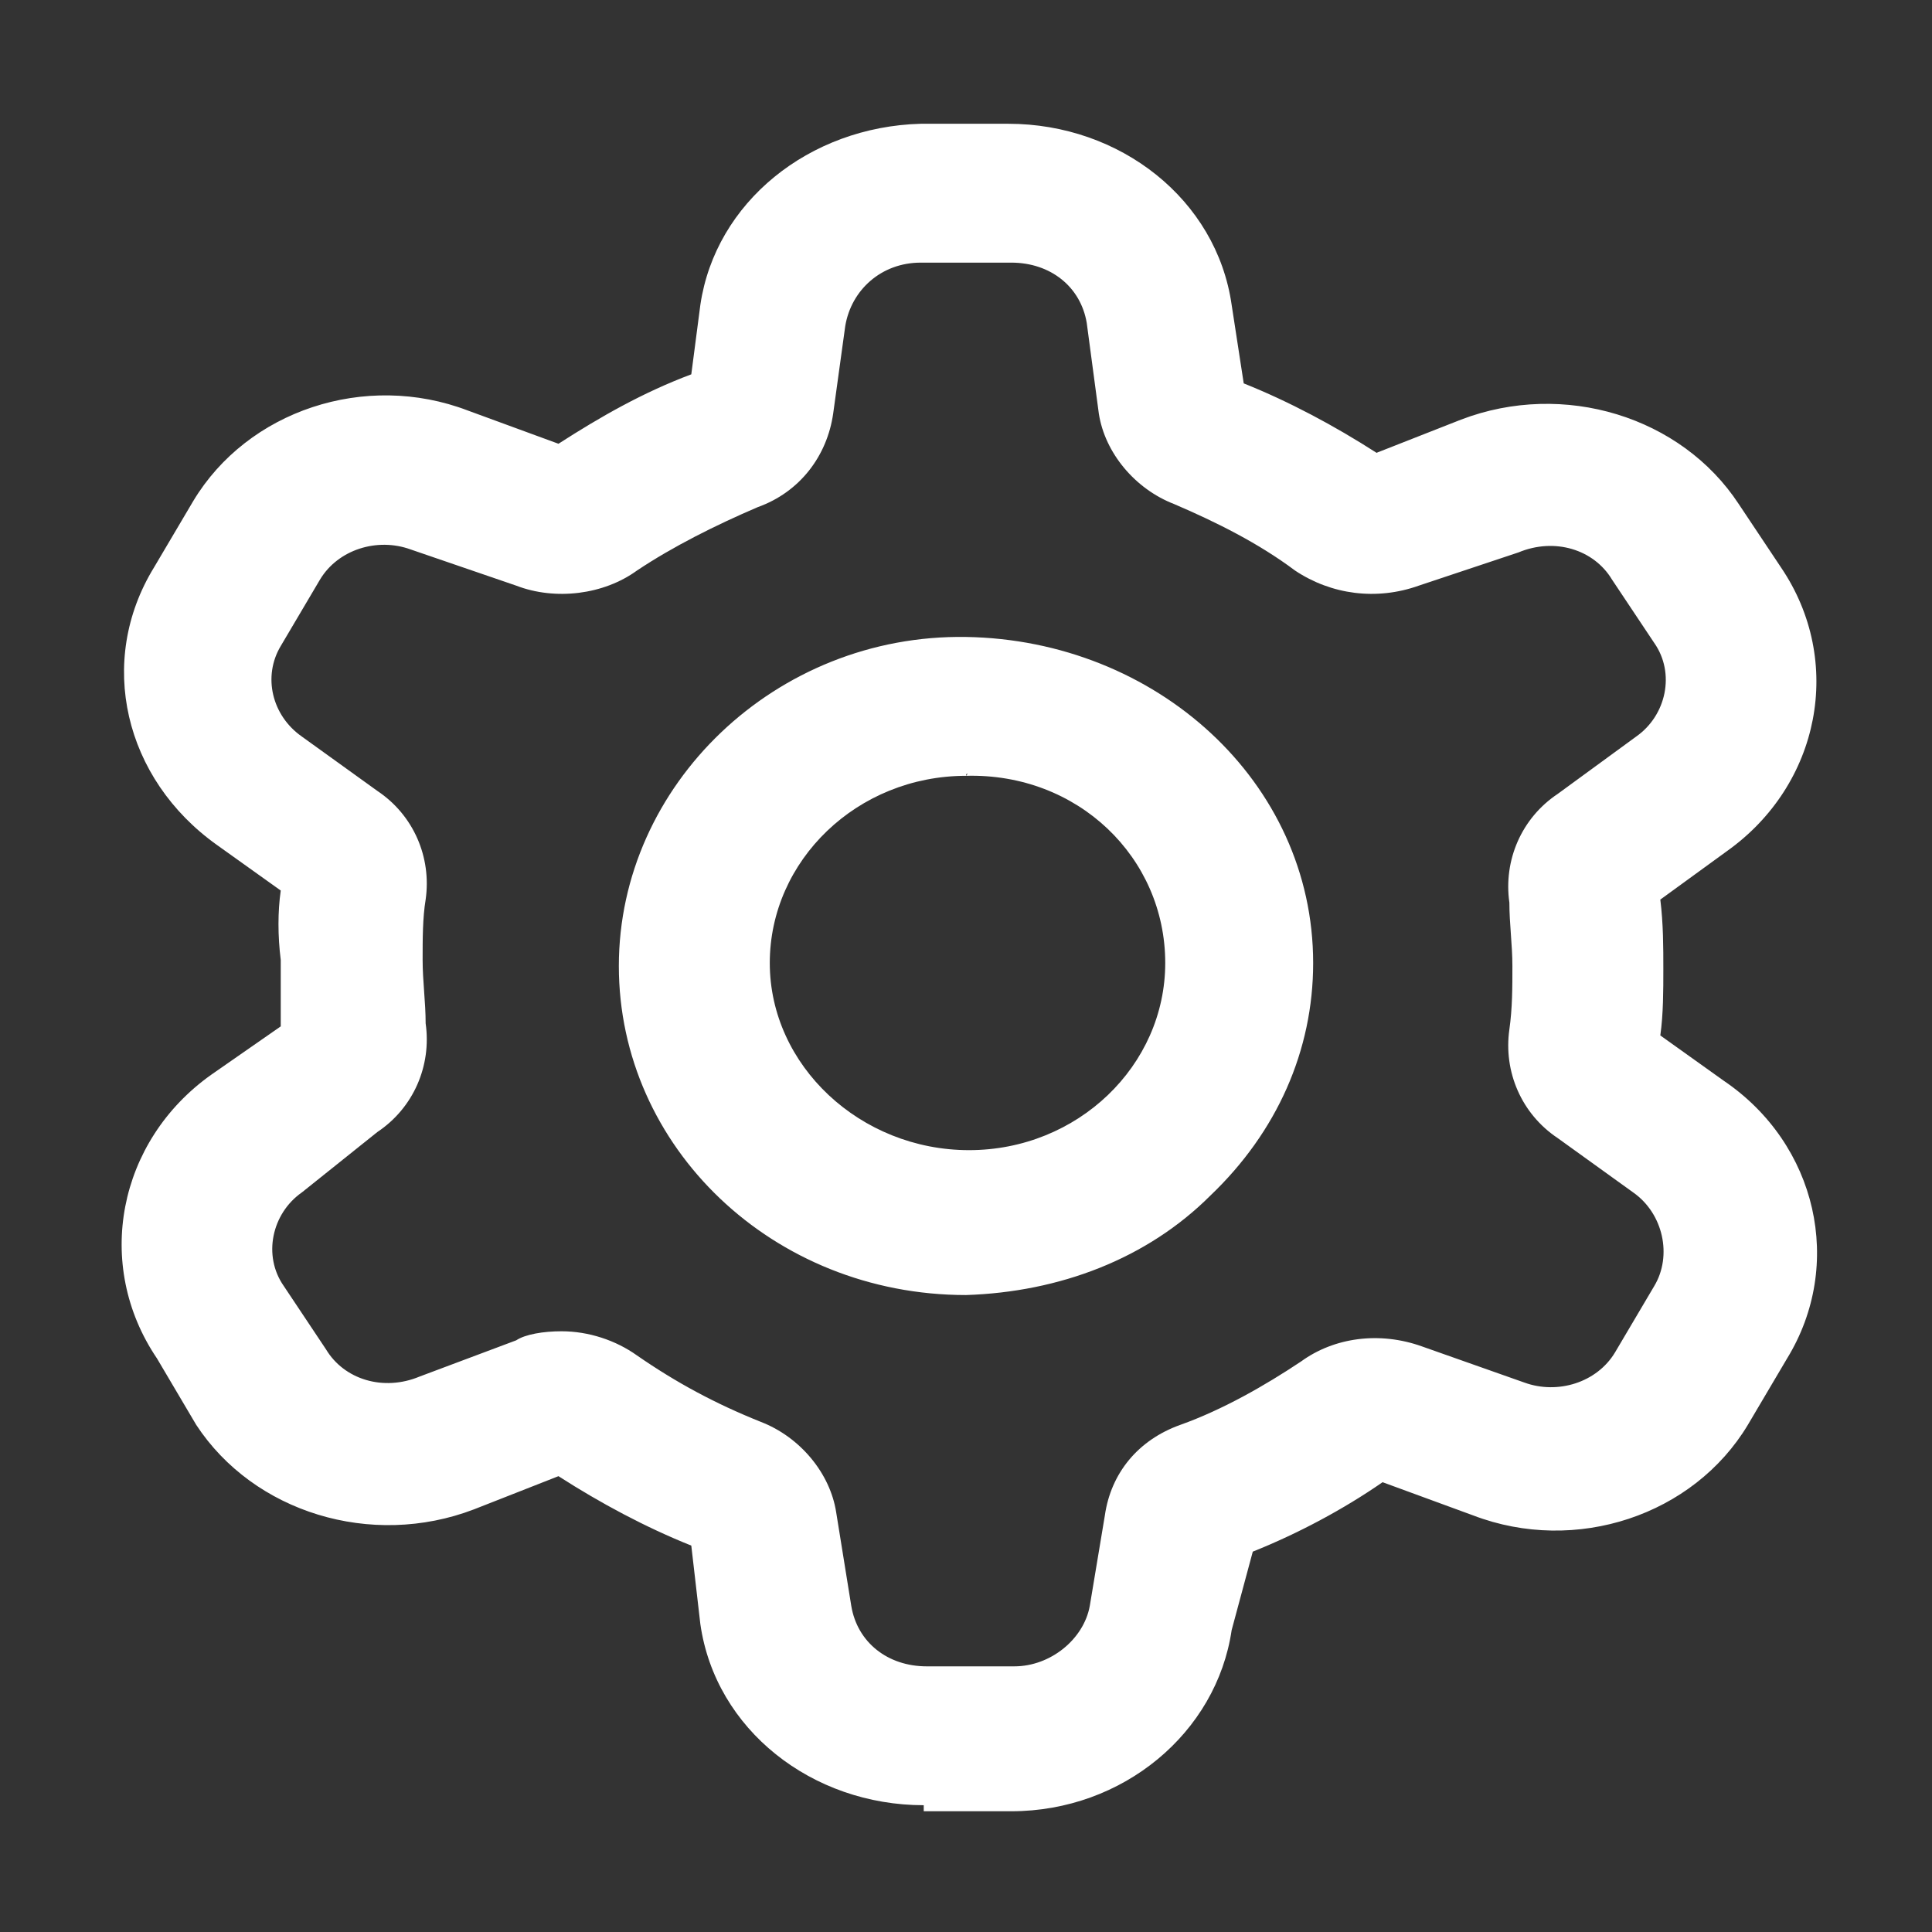 <?xml version="1.0" encoding="utf-8"?>
<!-- Generator: Adobe Illustrator 22.0.0, SVG Export Plug-In . SVG Version: 6.00 Build 0)  -->
<svg version="1.1" id="图层_1" xmlns="http://www.w3.org/2000/svg" xmlns:xlink="http://www.w3.org/1999/xlink" x="0px" y="0px"
	 viewBox="0 0 64 64" style="enable-background:new 0 0 64 64;" xml:space="preserve">
<rect x="0" y="0" width="64" height="64" fill="#333333" stroke="none"/>
<style type="text/css">
	.st0{fill:#FFFFFF;}
</style>
<path class="st0" d="M30.6,59.8c-3.7,0-6.9-2.5-7.4-6l-0.3-2.6c-1.5-0.6-3-1.4-4.4-2.3L15.7,50c-3.4,1.3-7.3,0.1-9.2-2.8L5.2,45
	c-2.1-3.1-1.3-7.2,1.8-9.4L9.3,34v-2.2c-0.1-0.8-0.1-1.6,0-2.3l-2.1-1.5c-3.1-2.2-4-6.1-2.1-9.2l1.3-2.2c1.8-3,5.7-4.3,9.1-3l3,1.1
	c1.4-0.9,2.8-1.7,4.4-2.3l0.3-2.3c0.5-3.4,3.6-5.9,7.3-6h2.9c3.7,0,6.9,2.5,7.4,6l0.4,2.6c1.5,0.6,3,1.4,4.4,2.3l2.8-1.1
	c3.4-1.3,7.3-0.1,9.2,2.8l1.4,2.1c2.1,3.1,1.3,7.2-1.8,9.4l-2.2,1.6c0.1,0.8,0.1,1.6,0.1,2.3c0,0.7,0,1.5-0.1,2.2l2.1,1.5
	c3.1,2.1,4,6.1,2.1,9.2l-1.3,2.2c-1.8,3-5.7,4.3-9.1,3l-3-1.1c-1.3,0.9-2.8,1.7-4.3,2.3L40.8,54c-0.5,3.4-3.6,6-7.3,6h-2.9V59.8z
	 M18.6,44.1c0.9,0,1.8,0.3,2.5,0.8c1.3,0.9,2.6,1.6,4.1,2.2c1.3,0.5,2.3,1.7,2.5,3l0.5,3.1c0.2,1.2,1.2,2,2.5,2h2.9
	c1.2,0,2.3-0.9,2.5-2l0.5-3c0.2-1.4,1.1-2.5,2.5-3c1.4-0.5,2.8-1.3,4-2.1c1.1-0.8,2.6-1,4-0.5l3.4,1.2c1.1,0.4,2.4,0,3-1l1.3-2.2
	c0.6-1,0.3-2.4-0.7-3.1l-2.5-1.8c-1.2-0.8-1.8-2.2-1.6-3.6c0.1-0.7,0.1-1.4,0.1-2.1c0-0.7-0.1-1.4-0.1-2.1c-0.2-1.4,0.4-2.8,1.6-3.6
	l2.6-1.9c1-0.7,1.3-2.1,0.6-3.1l-1.4-2.1c-0.6-1-1.9-1.4-3.1-0.9l-3.3,1.1c-1.4,0.5-2.9,0.3-4.1-0.5c-1.2-0.9-2.6-1.6-4-2.2
	c-1.3-0.5-2.3-1.7-2.5-3l-0.4-3c-0.2-1.2-1.2-2-2.5-2h-3c-1.3,0-2.3,0.9-2.5,2.1l-0.4,2.9c-0.2,1.4-1.1,2.6-2.5,3.1
	c-1.4,0.6-2.8,1.3-4,2.1c-1.1,0.8-2.7,1-4,0.5l-3.5-1.2c-1.1-0.4-2.4,0-3,1l-1.3,2.2c-0.6,1-0.3,2.3,0.7,3l2.5,1.8
	c1.2,0.8,1.8,2.2,1.6,3.6C14,30.4,14,31.1,14,31.8s0.1,1.4,0.1,2.1c0.2,1.4-0.4,2.8-1.6,3.6L10,39.5c-1,0.7-1.3,2.1-0.6,3.1l1.4,2.1
	c0.6,1,1.9,1.4,3.1,0.9l3.2-1.2C17.4,44.2,18,44.1,18.6,44.1z M32,42.9c-6.4,0-11.5-4.9-11.5-10.9S25.7,21,32,21.1
	s11.5,4.8,11.5,10.8c0,2.9-1.2,5.6-3.4,7.7C38,41.7,35.1,42.8,32,42.9L32,42.9z M32,25.7c-3.6,0-6.5,2.8-6.5,6.2s3,6.2,6.6,6.2
	s6.5-2.8,6.5-6.2C38.6,28.4,35.7,25.6,32,25.7C32.1,25.6,32,25.6,32,25.7L32,25.7z"/>
</svg>
